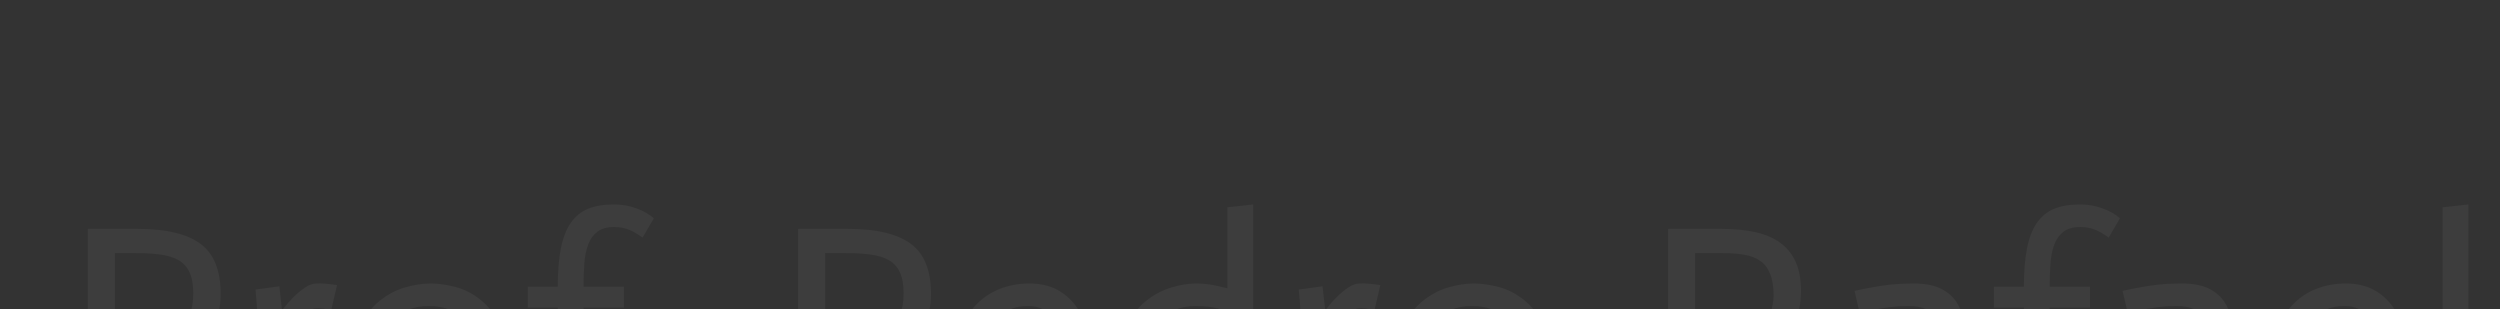 <?xml version="1.0" encoding="utf-8"?>
<svg xmlns="http://www.w3.org/2000/svg" style="margin: auto; background: rgba(0, 0, 0, 0) none repeat scroll 0% 0%; display: block; shape-rendering: auto;" width="186" height="23" preserveAspectRatio="xMidYMid">
<rect width="100%" height="100%" fill="#333333" stroke="none"/>
<style type="text/css">
  text {
    text-anchor: middle; font-size: 24px; opacity: 0;
  }
</style>
<g style="transform-origin:93px 11.5px;transform:scale(1)">
<g transform="translate(93,11.5)">
  <g transform="translate(0,0)"><g class="path" style="transform: matrix(1, 0, 0, 1, 0, 14.925); opacity: 0.05; transform-origin: -81.528px -1.21px 0px; animation: 1.724s linear 0s 1 normal forwards running float-btt-in-d306c29f-18cb-426a-8c0e-2679ce6f9c63;"><path d="M2.11 0L2.11-16.37L5.88-16.37L5.88-16.37Q9-16.37 10.50-15.26L10.50-15.26L10.50-15.26Q12-14.16 12-11.54L12-11.54L12-11.54Q12-10.10 11.45-9.14L11.45-9.14L11.45-9.14Q10.90-8.18 10.07-7.60L10.07-7.60L10.07-7.60Q9.24-7.01 8.28-6.76L8.28-6.76L8.28-6.76Q7.32-6.50 6.50-6.50L6.50-6.50L4.13-6.50L4.13 0L2.11 0zM4.13-14.57L4.13-8.30L6.34-8.30L6.34-8.30Q7.15-8.30 7.81-8.46L7.81-8.46L7.81-8.46Q8.47-8.62 8.95-8.99L8.95-8.99L8.95-8.99Q9.43-9.36 9.70-10.00L9.70-10.00L9.70-10.00Q9.96-10.63 9.96-11.59L9.96-11.59L9.96-11.59Q9.96-12.55 9.68-13.14L9.68-13.14L9.68-13.14Q9.41-13.73 8.87-14.04L8.87-14.04L8.87-14.04Q8.33-14.35 7.51-14.46L7.51-14.46L7.51-14.46Q6.70-14.57 5.62-14.57L5.62-14.57L4.13-14.57" fill="#ffffff" stroke="none" stroke-width="none" transform="translate(-88.583,6.975)" style="fill: rgb(255, 255, 255);"></path></g><g class="path" style="transform: matrix(1, 0, 0, 1, 0, 14.925); opacity: 0.05; transform-origin: -70.958px 0.817px 0px; animation: 1.724s linear 0.071s 1 normal forwards running float-btt-in-d306c29f-18cb-426a-8c0e-2679ce6f9c63;"><path d="M14.71 0L14.71-10.13L14.71-10.13Q14.71-10.68 14.59-11.86L14.59-11.86L16.37-12.10L16.56-10.34L16.58-10.34L16.58-10.34Q17.02-10.90 17.42-11.30L17.42-11.30L17.42-11.30Q17.83-11.71 18.28-12.01L18.28-12.01L18.28-12.01Q18.72-12.31 19.13-12.31L19.13-12.31L19.13-12.31Q19.68-12.34 20.66-12.19L20.66-12.19L20.23-10.34L20.23-10.34Q19.44-10.49 19.13-10.46L19.13-10.46L19.13-10.46Q18.72-10.46 18.26-10.08L18.26-10.08L18.26-10.08Q17.81-9.70 17.47-9.26L17.47-9.26L17.47-9.26Q17.04-8.74 16.63-8.06L16.63-8.06L16.63 0L14.71 0" fill="#ffffff" stroke="none" stroke-width="none" transform="translate(-88.583,6.975)" style="fill: rgb(255, 255, 255);"></path></g><g class="path" style="transform: matrix(1, 0, 0, 1, 0, 14.925); opacity: 0.05; transform-origin: -61.008px 0.975px 0px; animation: 1.724s linear 0.142s 1 normal forwards running float-btt-in-d306c29f-18cb-426a-8c0e-2679ce6f9c63;"><path d="M23.78-5.98L23.78-5.98L23.78-5.98Q23.78-3.65 24.83-2.51L24.83-2.51L24.83-2.51Q25.87-1.37 27.65-1.37L27.65-1.37L27.65-1.37Q29.40-1.37 30.38-2.50L30.38-2.50L30.38-2.50Q31.37-3.62 31.37-5.88L31.37-5.88L31.37-5.88Q31.37-8.28 30.32-9.46L30.32-9.46L30.32-9.46Q29.28-10.63 27.48-10.63L27.48-10.63L27.48-10.63Q25.68-10.63 24.73-9.47L24.73-9.47L24.73-9.47Q23.78-8.30 23.78-5.98zM21.74-6L21.74-6L21.74-6Q21.74-7.82 22.32-9.04L22.32-9.04L22.32-9.04Q22.90-10.25 23.78-10.98L23.78-10.98L23.78-10.98Q24.67-11.71 25.69-12.01L25.69-12.01L25.69-12.01Q26.71-12.31 27.62-12.31L27.62-12.31L27.62-12.31Q28.49-12.31 29.51-12.04L29.51-12.04L29.51-12.04Q30.53-11.76 31.39-11.05L31.39-11.05L31.39-11.05Q32.26-10.34 32.83-9.16L32.83-9.16L32.83-9.16Q33.41-7.97 33.41-6.14L33.41-6.14L33.41-6.14Q33.41-4.25 32.82-3L32.82-3L32.82-3Q32.23-1.75 31.34-1.02L31.34-1.02L31.34-1.02Q30.46-0.29 29.42 0.01L29.42 0.01L29.42 0.01Q28.39 0.31 27.50 0.31L27.50 0.31L27.50 0.31Q26.59 0.31 25.58 0.02L25.58 0.02L25.58 0.02Q24.58-0.26 23.72-0.97L23.72-0.97L23.72-0.97Q22.87-1.68 22.31-2.90L22.31-2.90L22.31-2.90Q21.74-4.13 21.74-6" fill="#ffffff" stroke="none" stroke-width="none" transform="translate(-88.583,6.975)" style="fill: rgb(255, 255, 255);"></path></g><g class="path" style="transform: matrix(1, 0, 0, 1, 0, 14.925); opacity: 0.05; transform-origin: -49.043px -2.12px 0px; animation: 1.724s linear 0.213s 1 normal forwards running float-btt-in-d306c29f-18cb-426a-8c0e-2679ce6f9c63;"><path d="M37.08 0L37.08-10.51L34.85-10.51L34.85-12.07L37.08-12.07L37.08-12.07Q37.08-13.75 37.31-14.92L37.31-14.92L37.31-14.92Q37.54-16.08 38.04-16.81L38.04-16.81L38.04-16.81Q38.54-17.54 39.34-17.87L39.34-17.87L39.34-17.87Q40.13-18.19 41.26-18.19L41.26-18.19L41.26-18.19Q42.17-18.19 42.96-17.89L42.96-17.89L42.96-17.89Q43.75-17.59 44.23-17.16L44.23-17.16L43.39-15.72L43.39-15.72Q42.91-16.08 42.40-16.30L42.40-16.30L42.40-16.30Q41.88-16.51 41.28-16.51L41.28-16.51L41.28-16.51Q40.49-16.51 40.03-16.16L40.03-16.16L40.03-16.16Q39.58-15.82 39.35-15.22L39.35-15.22L39.35-15.22Q39.12-14.62 39.06-13.81L39.06-13.81L39.06-13.81Q39-13.01 39-12.07L39-12.07L42-12.07L42-10.51L39-10.51L39 0L37.08 0" fill="#ffffff" stroke="none" stroke-width="none" transform="translate(-88.583,6.975)" style="fill: rgb(255, 255, 255);"></path></g><g class="path" style="transform: matrix(1, 0, 0, 1, 0, 14.925); opacity: 0.05; transform-origin: -43.883px 5.56px 0px; animation: 1.724s linear 0.284s 1 normal forwards running float-btt-in-d306c29f-18cb-426a-8c0e-2679ce6f9c63;"><path d="M43.25-1.42L43.25-1.42L43.25-1.42Q43.25-1.99 43.66-2.41L43.66-2.41L43.66-2.41Q44.06-2.83 44.66-2.83L44.66-2.83L44.66-2.83Q45.29-2.83 45.72-2.41L45.72-2.41L45.72-2.41Q46.15-1.99 46.15-1.42L46.15-1.42L46.15-1.42Q46.15-0.82 45.72-0.41L45.72-0.41L45.72-0.41Q45.29 0 44.66 0L44.66 0L44.66 0Q44.06 0 43.66-0.41L43.66-0.41L43.66-0.41Q43.25-0.82 43.25-1.42" fill="#ffffff" stroke="none" stroke-width="none" transform="translate(-88.583,6.975)" style="fill: rgb(255, 255, 255);"></path></g><g class="path" style="transform: matrix(1, 0, 0, 1, 0, 14.925); opacity: 0.05; transform-origin: -28.678px -1.21px 0px; animation: 1.724s linear 0.356s 1 normal forwards running float-btt-in-d306c29f-18cb-426a-8c0e-2679ce6f9c63;"><path d="M54.96 0L54.96-16.37L58.73-16.37L58.73-16.37Q61.85-16.37 63.35-15.26L63.35-15.26L63.35-15.26Q64.85-14.16 64.85-11.54L64.85-11.54L64.85-11.54Q64.85-10.10 64.30-9.14L64.30-9.14L64.30-9.14Q63.74-8.18 62.92-7.60L62.92-7.60L62.92-7.60Q62.09-7.01 61.13-6.76L61.13-6.76L61.13-6.76Q60.17-6.50 59.35-6.50L59.35-6.50L56.98-6.50L56.98 0L54.96 0zM56.98-14.57L56.98-8.30L59.18-8.30L59.18-8.30Q60.00-8.30 60.66-8.46L60.66-8.46L60.66-8.46Q61.32-8.62 61.80-8.99L61.80-8.99L61.80-8.99Q62.28-9.36 62.54-10.00L62.54-10.00L62.54-10.00Q62.81-10.63 62.81-11.59L62.81-11.59L62.81-11.59Q62.81-12.55 62.53-13.14L62.53-13.14L62.53-13.14Q62.26-13.73 61.72-14.04L61.72-14.04L61.72-14.04Q61.18-14.35 60.36-14.46L60.36-14.46L60.36-14.46Q59.54-14.57 58.46-14.57L58.46-14.57L56.98-14.57" fill="#ffffff" stroke="none" stroke-width="none" transform="translate(-88.583,6.975)" style="fill: rgb(255, 255, 255);"></path></g><g class="path" style="transform: matrix(1, 0, 0, 1, 0, 14.925); opacity: 0.05; transform-origin: -16.933px 0.975px 0px; animation: 1.724s linear 0.427s 1 normal forwards running float-btt-in-d306c29f-18cb-426a-8c0e-2679ce6f9c63;"><path d="M75.79-1.90L76.15-0.29L76.15-0.29Q75.60-0.12 75.01 0L75.01 0L75.01 0Q74.42 0.12 73.72 0.22L73.72 0.22L73.72 0.22Q73.01 0.31 72.24 0.31L72.24 0.31L72.24 0.31Q71.04 0.31 70.01-0.02L70.01-0.02L70.01-0.02Q68.98-0.36 68.21-1.10L68.21-1.10L68.21-1.10Q67.44-1.85 67.00-3.04L67.00-3.04L67.00-3.04Q66.55-4.22 66.55-5.95L66.55-5.95L66.55-5.95Q66.55-7.51 66.98-8.70L66.98-8.70L66.98-8.70Q67.42-9.89 68.17-10.69L68.17-10.69L68.17-10.69Q68.93-11.50 69.95-11.90L69.95-11.90L69.95-11.90Q70.97-12.31 72.17-12.31L72.17-12.31L72.17-12.31Q73.34-12.31 74.21-11.86L74.21-11.86L74.21-11.86Q75.07-11.40 75.64-10.62L75.64-10.62L75.64-10.62Q76.20-9.84 76.48-8.80L76.48-8.80L76.48-8.80Q76.75-7.75 76.75-6.60L76.75-6.60L76.39-5.54L68.64-5.54L68.64-5.54Q68.64-4.80 68.83-4.06L68.83-4.06L68.83-4.06Q69.02-3.31 69.49-2.71L69.49-2.71L69.49-2.71Q69.96-2.11 70.72-1.74L70.72-1.74L70.72-1.74Q71.47-1.37 72.60-1.37L72.60-1.37L72.60-1.37Q73.32-1.37 73.92-1.45L73.92-1.45L73.92-1.45Q74.52-1.54 74.96-1.64L74.96-1.64L74.96-1.64Q75.41-1.75 75.79-1.90L75.79-1.90zM68.71-7.08L74.76-7.08L74.76-7.08Q74.76-7.25 74.69-7.82L74.69-7.82L74.69-7.82Q74.62-8.40 74.35-9.02L74.35-9.02L74.35-9.02Q74.09-9.65 73.54-10.14L73.54-10.14L73.54-10.14Q72.98-10.63 72.07-10.63L72.07-10.63L72.07-10.63Q71.06-10.63 70.42-10.21L70.42-10.21L70.42-10.21Q69.77-9.79 69.38-9.22L69.38-9.22L69.38-9.22Q69.00-8.64 68.86-8.04L68.86-8.04L68.86-8.04Q68.71-7.44 68.71-7.08L68.71-7.08" fill="#ffffff" stroke="none" stroke-width="none" transform="translate(-88.583,6.975)" style="fill: rgb(255, 255, 255);"></path></g><g class="path" style="transform: matrix(1, 0, 0, 1, 0, 14.925); opacity: 0.05; transform-origin: -4.738px -1.965px 0px; animation: 1.724s linear 0.498s 1 normal forwards running float-btt-in-d306c29f-18cb-426a-8c0e-2679ce6f9c63;"><path d="M86.90-2.64L86.90-10.27L86.90-10.27Q86.04-10.51 85.56-10.57L85.56-10.57L85.56-10.57Q85.08-10.63 84.58-10.63L84.58-10.63L84.58-10.63Q83.57-10.63 82.85-10.27L82.85-10.27L82.85-10.27Q82.13-9.91 81.66-9.28L81.66-9.28L81.66-9.28Q81.19-8.64 80.98-7.81L80.98-7.81L80.98-7.81Q80.76-6.98 80.76-6.05L80.76-6.05L80.76-6.05Q80.76-5.21 80.94-4.37L80.94-4.37L80.94-4.37Q81.12-3.53 81.50-2.86L81.50-2.86L81.50-2.86Q81.89-2.18 82.44-1.78L82.44-1.78L82.44-1.78Q82.99-1.37 83.76-1.37L83.76-1.37L83.76-1.37Q84.29-1.37 84.85-1.56L84.85-1.56L84.85-1.56Q85.42-1.75 85.90-2.00L85.90-2.00L85.90-2.00Q86.38-2.26 86.90-2.64L86.90-2.64zM87.12 0.19L86.93-0.96L86.93-0.96Q86.38-0.58 85.86-0.32L85.86-0.32L85.86-0.32Q85.34-0.07 84.73 0.12L84.73 0.12L84.73 0.12Q84.12 0.31 83.54 0.31L83.54 0.31L83.54 0.31Q81.29 0.31 80.00-1.28L80.00-1.28L80.00-1.28Q78.72-2.88 78.72-5.95L78.72-5.95L78.72-5.95Q78.72-7.78 79.31-9L79.31-9L79.31-9Q79.90-10.22 80.78-10.96L80.78-10.96L80.78-10.96Q81.67-11.69 82.69-12L82.69-12L82.69-12Q83.71-12.31 84.58-12.31L84.58-12.31L84.58-12.31Q85.01-12.31 85.49-12.25L85.49-12.25L85.49-12.25Q85.97-12.19 86.90-11.95L86.90-11.95L86.90-17.98L88.82-18.19L88.82-2.18L88.82-2.18Q88.82-1.85 88.84-1.48L88.84-1.48L88.84-1.48Q88.85-1.10 88.88-0.74L88.88-0.74L88.88-0.74Q88.92-0.38 88.97 0L88.97 0L87.12 0.19" fill="#ffffff" stroke="none" stroke-width="none" transform="translate(-88.583,6.975)" style="fill: rgb(255, 255, 255);"></path></g><g class="path" style="transform: matrix(1, 0, 0, 1, 0, 14.925); opacity: 0.05; transform-origin: 6.662px 0.817px 0px; animation: 1.724s linear 0.569s 1 normal forwards running float-btt-in-d306c29f-18cb-426a-8c0e-2679ce6f9c63;"><path d="M92.33 0L92.33-10.13L92.33-10.13Q92.33-10.68 92.21-11.86L92.21-11.86L93.98-12.10L94.18-10.34L94.20-10.34L94.20-10.34Q94.63-10.90 95.04-11.30L95.04-11.30L95.04-11.30Q95.45-11.71 95.89-12.01L95.89-12.01L95.89-12.01Q96.34-12.31 96.74-12.31L96.74-12.31L96.74-12.31Q97.30-12.34 98.28-12.19L98.28-12.19L97.85-10.34L97.85-10.34Q97.06-10.49 96.74-10.46L96.74-10.46L96.74-10.46Q96.34-10.46 95.88-10.08L95.88-10.08L95.88-10.08Q95.42-9.70 95.09-9.26L95.09-9.26L95.09-9.26Q94.66-8.74 94.25-8.06L94.25-8.06L94.25 0L92.33 0" fill="#ffffff" stroke="none" stroke-width="none" transform="translate(-88.583,6.975)" style="fill: rgb(255, 255, 255);"></path></g><g class="path" style="transform: matrix(1, 0, 0, 1, 0, 14.925); opacity: 0.05; transform-origin: 16.607px 0.975px 0px; animation: 1.724s linear 0.64s 1 normal forwards running float-btt-in-d306c29f-18cb-426a-8c0e-2679ce6f9c63;"><path d="M101.40-5.98L101.40-5.98L101.40-5.98Q101.40-3.65 102.44-2.51L102.44-2.51L102.44-2.51Q103.49-1.37 105.26-1.37L105.26-1.37L105.26-1.37Q107.02-1.37 108.00-2.50L108.00-2.50L108.00-2.50Q108.98-3.62 108.98-5.88L108.98-5.88L108.98-5.88Q108.98-8.28 107.94-9.46L107.94-9.46L107.94-9.46Q106.90-10.63 105.10-10.63L105.10-10.63L105.10-10.63Q103.30-10.63 102.35-9.47L102.35-9.47L102.35-9.47Q101.40-8.30 101.40-5.98zM99.36-6L99.36-6L99.36-6Q99.36-7.82 99.94-9.04L99.94-9.04L99.94-9.04Q100.51-10.25 101.40-10.98L101.40-10.98L101.40-10.98Q102.29-11.71 103.31-12.01L103.31-12.01L103.31-12.01Q104.33-12.31 105.24-12.31L105.24-12.31L105.24-12.31Q106.10-12.31 107.12-12.04L107.12-12.04L107.12-12.04Q108.14-11.76 109.01-11.05L109.01-11.05L109.01-11.05Q109.87-10.34 110.45-9.16L110.45-9.16L110.45-9.16Q111.02-7.97 111.02-6.14L111.02-6.14L111.02-6.14Q111.02-4.25 110.44-3L110.44-3L110.44-3Q109.85-1.75 108.96-1.02L108.96-1.02L108.96-1.02Q108.07-0.29 107.04 0.01L107.04 0.01L107.04 0.01Q106.01 0.31 105.12 0.31L105.12 0.31L105.12 0.31Q104.21 0.31 103.20 0.02L103.20 0.02L103.20 0.02Q102.19-0.26 101.34-0.97L101.34-0.97L101.34-0.97Q100.49-1.68 99.92-2.90L99.92-2.90L99.92-2.90Q99.36-4.13 99.36-6" fill="#ffffff" stroke="none" stroke-width="none" transform="translate(-88.583,6.975)" style="fill: rgb(255, 255, 255);"></path></g><g class="path" style="transform: matrix(1, 0, 0, 1, 0, 14.925); opacity: 0.05; transform-origin: 37.047px -1.21px 0px; animation: 1.724s linear 0.711s 1 normal forwards running float-btt-in-d306c29f-18cb-426a-8c0e-2679ce6f9c63;"><path d="M119.69 0L119.69-16.37L123.72-16.37L123.72-16.37Q125.04-16.37 126.13-16.14L126.13-16.14L126.13-16.14Q127.22-15.91 127.99-15.37L127.99-15.37L127.99-15.37Q128.76-14.83 129.17-13.94L129.17-13.94L129.17-13.94Q129.58-13.06 129.58-11.71L129.58-11.71L129.58-11.71Q129.55-10.22 129.07-9.30L129.07-9.30L129.07-9.30Q128.59-8.38 127.90-7.81L127.90-7.81L127.90-7.81Q127.20-7.25 126.29-6.98L126.29-6.98L126.29-6.94L126.29-6.94Q126.38-6.84 126.59-6.59L126.59-6.59L126.59-6.59Q126.79-6.34 126.94-6.14L126.94-6.14L131.57 0L129.19 0L124.44-6.50L121.70-6.50L121.70 0L119.69 0zM127.54-11.38L127.54-11.38L127.54-11.38Q127.54-12.38 127.28-13.02L127.28-13.02L127.28-13.02Q127.03-13.66 126.54-13.99L126.54-13.99L126.54-13.99Q126.05-14.33 125.33-14.45L125.33-14.45L125.33-14.45Q124.61-14.57 123.70-14.57L123.70-14.57L121.70-14.57L121.70-8.30L124.08-8.30L124.08-8.30Q125.02-8.30 125.66-8.54L125.66-8.54L125.66-8.54Q126.31-8.78 126.72-9.20L126.72-9.20L126.72-9.20Q127.13-9.62 127.32-10.18L127.32-10.18L127.32-10.18Q127.51-10.73 127.54-11.38" fill="#ffffff" stroke="none" stroke-width="none" transform="translate(-88.583,6.975)" style="fill: rgb(255, 255, 255);"></path></g><g class="path" style="transform: matrix(1, 0, 0, 1, 0, 14.925); opacity: 0.05; transform-origin: 48.502px 0.975px 0px; animation: 1.724s linear 0.782s 1 normal forwards running float-btt-in-d306c29f-18cb-426a-8c0e-2679ce6f9c63;"><path d="M139.92-2.81L139.92-5.54L139.92-5.54Q139.44-5.52 139.01-5.50L139.01-5.50L139.01-5.50Q138.58-5.47 138.16-5.44L138.16-5.44L138.16-5.44Q137.74-5.40 137.40-5.35L137.40-5.35L137.40-5.35Q135.67-5.14 134.95-4.60L134.95-4.60L134.95-4.60Q134.23-4.06 134.23-3.05L134.23-3.05L134.23-3.05Q134.23-2.21 134.75-1.79L134.75-1.79L134.75-1.79Q135.26-1.37 136.10-1.37L136.10-1.37L136.10-1.37Q137.26-1.37 138.16-1.76L138.16-1.76L138.16-1.76Q139.06-2.16 139.92-2.81L139.92-2.81zM140.14 0.19L139.90-1.13L139.90-1.13Q138.77-0.48 137.80-0.08L137.80-0.08L137.80-0.08Q136.82 0.31 135.70 0.31L135.70 0.31L135.70 0.31Q134.09 0.31 133.14-0.47L133.14-0.47L133.14-0.47Q132.19-1.25 132.19-3.05L132.19-3.05L132.19-3.05Q132.19-3.98 132.67-4.68L132.67-4.68L132.67-4.68Q133.15-5.38 133.93-5.84L133.93-5.84L133.93-5.84Q134.71-6.31 135.70-6.58L135.70-6.58L135.70-6.58Q136.68-6.84 137.71-6.91L137.71-6.91L137.71-6.91Q138.14-6.96 138.84-7.00L138.84-7.00L138.84-7.00Q139.54-7.03 139.92-7.06L139.92-7.06L139.92-7.06Q139.92-7.90 139.87-8.56L139.87-8.56L139.87-8.56Q139.82-9.22 139.58-9.68L139.58-9.68L139.58-9.68Q139.34-10.15 138.88-10.39L138.88-10.39L138.88-10.39Q138.41-10.63 137.54-10.63L137.54-10.63L137.54-10.63Q136.85-10.63 136.20-10.55L136.20-10.55L136.20-10.55Q135.55-10.46 135.05-10.37L135.05-10.37L135.05-10.37Q134.45-10.25 133.94-10.10L133.94-10.10L133.56-11.76L133.56-11.76Q134.16-11.90 134.86-12.02L134.86-12.02L134.86-12.02Q135.46-12.14 136.25-12.23L136.25-12.23L136.25-12.23Q137.04-12.31 137.95-12.31L137.95-12.31L137.95-12.31Q139.18-12.31 139.93-11.95L139.93-11.95L139.93-11.95Q140.69-11.59 141.11-10.98L141.11-10.98L141.11-10.98Q141.53-10.37 141.68-9.59L141.68-9.59L141.68-9.59Q141.84-8.81 141.84-7.94L141.84-7.94L141.84-2.18L141.84-2.18Q141.84-1.85 141.85-1.48L141.85-1.48L141.85-1.48Q141.86-1.10 141.90-0.74L141.90-0.74L141.90-0.74Q141.94-0.38 141.98 0L141.98 0L140.14 0.19" fill="#ffffff" stroke="none" stroke-width="none" transform="translate(-88.583,6.975)" style="fill: rgb(255, 255, 255);"></path></g><g class="path" style="transform: matrix(1, 0, 0, 1, 0, 14.925); opacity: 0.05; transform-origin: 60.037px -2.12px 0px; animation: 1.724s linear 0.853s 1 normal forwards running float-btt-in-d306c29f-18cb-426a-8c0e-2679ce6f9c63;"><path d="M146.16 0L146.16-10.51L143.93-10.51L143.93-12.07L146.16-12.07L146.16-12.07Q146.16-13.75 146.39-14.92L146.39-14.92L146.39-14.92Q146.62-16.08 147.12-16.81L147.12-16.81L147.12-16.81Q147.62-17.54 148.42-17.87L148.42-17.87L148.42-17.87Q149.21-18.19 150.34-18.19L150.34-18.19L150.34-18.19Q151.25-18.19 152.04-17.89L152.04-17.89L152.04-17.89Q152.83-17.59 153.31-17.16L153.31-17.16L152.47-15.72L152.47-15.72Q151.99-16.08 151.48-16.30L151.48-16.30L151.48-16.30Q150.96-16.51 150.36-16.51L150.36-16.51L150.36-16.51Q149.57-16.51 149.11-16.16L149.11-16.16L149.11-16.16Q148.66-15.82 148.43-15.22L148.43-15.22L148.43-15.22Q148.20-14.62 148.14-13.81L148.14-13.81L148.14-13.81Q148.08-13.01 148.08-12.07L148.08-12.07L151.08-12.07L151.08-10.51L148.08-10.51L148.08 0L146.16 0" fill="#ffffff" stroke="none" stroke-width="none" transform="translate(-88.583,6.975)" style="fill: rgb(255, 255, 255);"></path></g><g class="path" style="transform: matrix(1, 0, 0, 1, 0, 14.925); opacity: 0.05; transform-origin: 68.452px 0.975px 0px; animation: 1.724s linear 0.925s 1 normal forwards running float-btt-in-d306c29f-18cb-426a-8c0e-2679ce6f9c63;"><path d="M159.86-2.81L159.86-5.54L159.86-5.54Q159.38-5.52 158.95-5.50L158.95-5.50L158.95-5.50Q158.52-5.47 158.10-5.44L158.10-5.44L158.10-5.44Q157.68-5.40 157.34-5.35L157.34-5.35L157.34-5.35Q155.62-5.14 154.90-4.60L154.90-4.60L154.90-4.60Q154.18-4.06 154.18-3.05L154.18-3.05L154.18-3.05Q154.18-2.21 154.69-1.79L154.69-1.79L154.69-1.79Q155.21-1.37 156.05-1.37L156.05-1.37L156.05-1.37Q157.20-1.37 158.10-1.76L158.10-1.76L158.10-1.76Q159-2.16 159.86-2.81L159.86-2.81zM160.08 0.19L159.84-1.13L159.84-1.13Q158.71-0.48 157.74-0.08L157.74-0.08L157.74-0.08Q156.77 0.31 155.64 0.31L155.64 0.31L155.64 0.31Q154.03 0.31 153.08-0.47L153.08-0.47L153.08-0.47Q152.14-1.25 152.14-3.05L152.14-3.05L152.14-3.05Q152.14-3.98 152.62-4.68L152.62-4.68L152.62-4.68Q153.10-5.38 153.88-5.84L153.88-5.84L153.88-5.84Q154.66-6.31 155.64-6.58L155.64-6.58L155.64-6.58Q156.62-6.84 157.66-6.91L157.66-6.91L157.66-6.91Q158.09-6.96 158.78-7.00L158.78-7.00L158.78-7.00Q159.48-7.03 159.86-7.06L159.86-7.06L159.86-7.06Q159.86-7.90 159.82-8.56L159.82-8.56L159.82-8.56Q159.77-9.22 159.53-9.68L159.53-9.68L159.53-9.68Q159.29-10.15 158.82-10.39L158.82-10.39L158.82-10.39Q158.35-10.63 157.49-10.63L157.49-10.63L157.49-10.63Q156.79-10.63 156.14-10.55L156.14-10.55L156.14-10.55Q155.50-10.46 154.99-10.37L154.99-10.37L154.99-10.37Q154.39-10.25 153.89-10.10L153.89-10.10L153.50-11.76L153.50-11.76Q154.10-11.90 154.80-12.02L154.80-12.02L154.80-12.02Q155.40-12.14 156.19-12.23L156.19-12.23L156.19-12.23Q156.98-12.31 157.90-12.31L157.90-12.31L157.90-12.31Q159.12-12.31 159.88-11.95L159.88-11.95L159.88-11.95Q160.63-11.59 161.05-10.98L161.05-10.98L161.05-10.98Q161.47-10.37 161.63-9.59L161.63-9.59L161.63-9.59Q161.78-8.81 161.78-7.94L161.78-7.94L161.78-2.18L161.78-2.18Q161.78-1.85 161.80-1.48L161.80-1.48L161.80-1.48Q161.81-1.10 161.84-0.74L161.84-0.74L161.84-0.74Q161.88-0.38 161.93 0L161.93 0L160.08 0.19" fill="#ffffff" stroke="none" stroke-width="none" transform="translate(-88.583,6.975)" style="fill: rgb(255, 255, 255);"></path></g><g class="path" style="transform: matrix(1, 0, 0, 1, 0, 14.925); opacity: 0.05; transform-origin: 81.017px 0.975px 0px; animation: 1.724s linear 0.996s 1 normal forwards running float-btt-in-d306c29f-18cb-426a-8c0e-2679ce6f9c63;"><path d="M173.74-1.90L174.10-0.29L174.10-0.29Q173.54-0.12 172.96 0L172.96 0L172.96 0Q172.37 0.12 171.66 0.22L171.66 0.22L171.66 0.22Q170.95 0.31 170.18 0.31L170.18 0.31L170.18 0.31Q168.98 0.31 167.95-0.02L167.95-0.02L167.95-0.02Q166.92-0.36 166.15-1.10L166.15-1.10L166.15-1.10Q165.38-1.85 164.94-3.04L164.94-3.04L164.94-3.04Q164.50-4.22 164.50-5.95L164.50-5.95L164.50-5.95Q164.50-7.51 164.93-8.70L164.93-8.70L164.93-8.70Q165.36-9.89 166.12-10.69L166.12-10.69L166.12-10.69Q166.87-11.50 167.89-11.90L167.89-11.90L167.89-11.90Q168.91-12.31 170.11-12.31L170.11-12.31L170.11-12.31Q171.29-12.31 172.15-11.86L172.15-11.86L172.15-11.86Q173.02-11.40 173.58-10.62L173.58-10.62L173.58-10.62Q174.14-9.84 174.42-8.80L174.42-8.80L174.42-8.80Q174.70-7.75 174.70-6.60L174.70-6.60L174.34-5.54L166.58-5.54L166.58-5.54Q166.58-4.80 166.78-4.06L166.78-4.06L166.78-4.06Q166.97-3.31 167.44-2.71L167.44-2.71L167.44-2.71Q167.90-2.11 168.66-1.74L168.66-1.74L168.66-1.74Q169.42-1.37 170.54-1.37L170.54-1.37L170.54-1.37Q171.26-1.37 171.86-1.45L171.86-1.45L171.86-1.45Q172.46-1.54 172.91-1.64L172.91-1.64L172.91-1.64Q173.35-1.75 173.74-1.90L173.74-1.90zM166.66-7.08L172.70-7.08L172.70-7.08Q172.70-7.25 172.63-7.82L172.63-7.82L172.63-7.82Q172.56-8.40 172.30-9.02L172.30-9.02L172.30-9.02Q172.03-9.65 171.48-10.14L171.48-10.14L171.48-10.14Q170.93-10.63 170.02-10.63L170.02-10.63L170.02-10.63Q169.01-10.63 168.36-10.21L168.36-10.21L168.36-10.21Q167.71-9.79 167.33-9.22L167.33-9.22L167.33-9.22Q166.94-8.64 166.80-8.04L166.80-8.04L166.80-8.04Q166.66-7.44 166.66-7.08L166.66-7.08" fill="#ffffff" stroke="none" stroke-width="none" transform="translate(-88.583,6.975)" style="fill: rgb(255, 255, 255);"></path></g><g class="path" style="transform: matrix(1, 0, 0, 1, 0, 14.925); opacity: 0.05; transform-origin: 89.687px -2.12px 0px; animation: 1.724s linear 1.067s 1 normal forwards running float-btt-in-d306c29f-18cb-426a-8c0e-2679ce6f9c63;"><path d="M177.31 0L177.31-17.98L179.23-18.19L179.23 0L177.31 0" fill="#ffffff" stroke="none" stroke-width="none" transform="translate(-88.583,6.975)" style="fill: rgb(255, 255, 255);"></path></g></g>
</g>
</g>
<style id="float-btt-in-d306c29f-18cb-426a-8c0e-2679ce6f9c63" data-anikit="">@keyframes float-btt-in-d306c29f-18cb-426a-8c0e-2679ce6f9c63
{
  0% {
    animation-timing-function: cubic-bezier(0.224,0.75,0.314,0.815);
    transform: translate(0px,14.925px) rotate(0deg) scale(1,1) skewX(0deg) skewY(0deg);
    opacity: 0.05;
  }
  100% {
    transform: translate(0px,0px) rotate(0deg) scale(1,1) skewX(0deg) skewY(0deg);
    opacity: 1;
  }
}</style></svg>